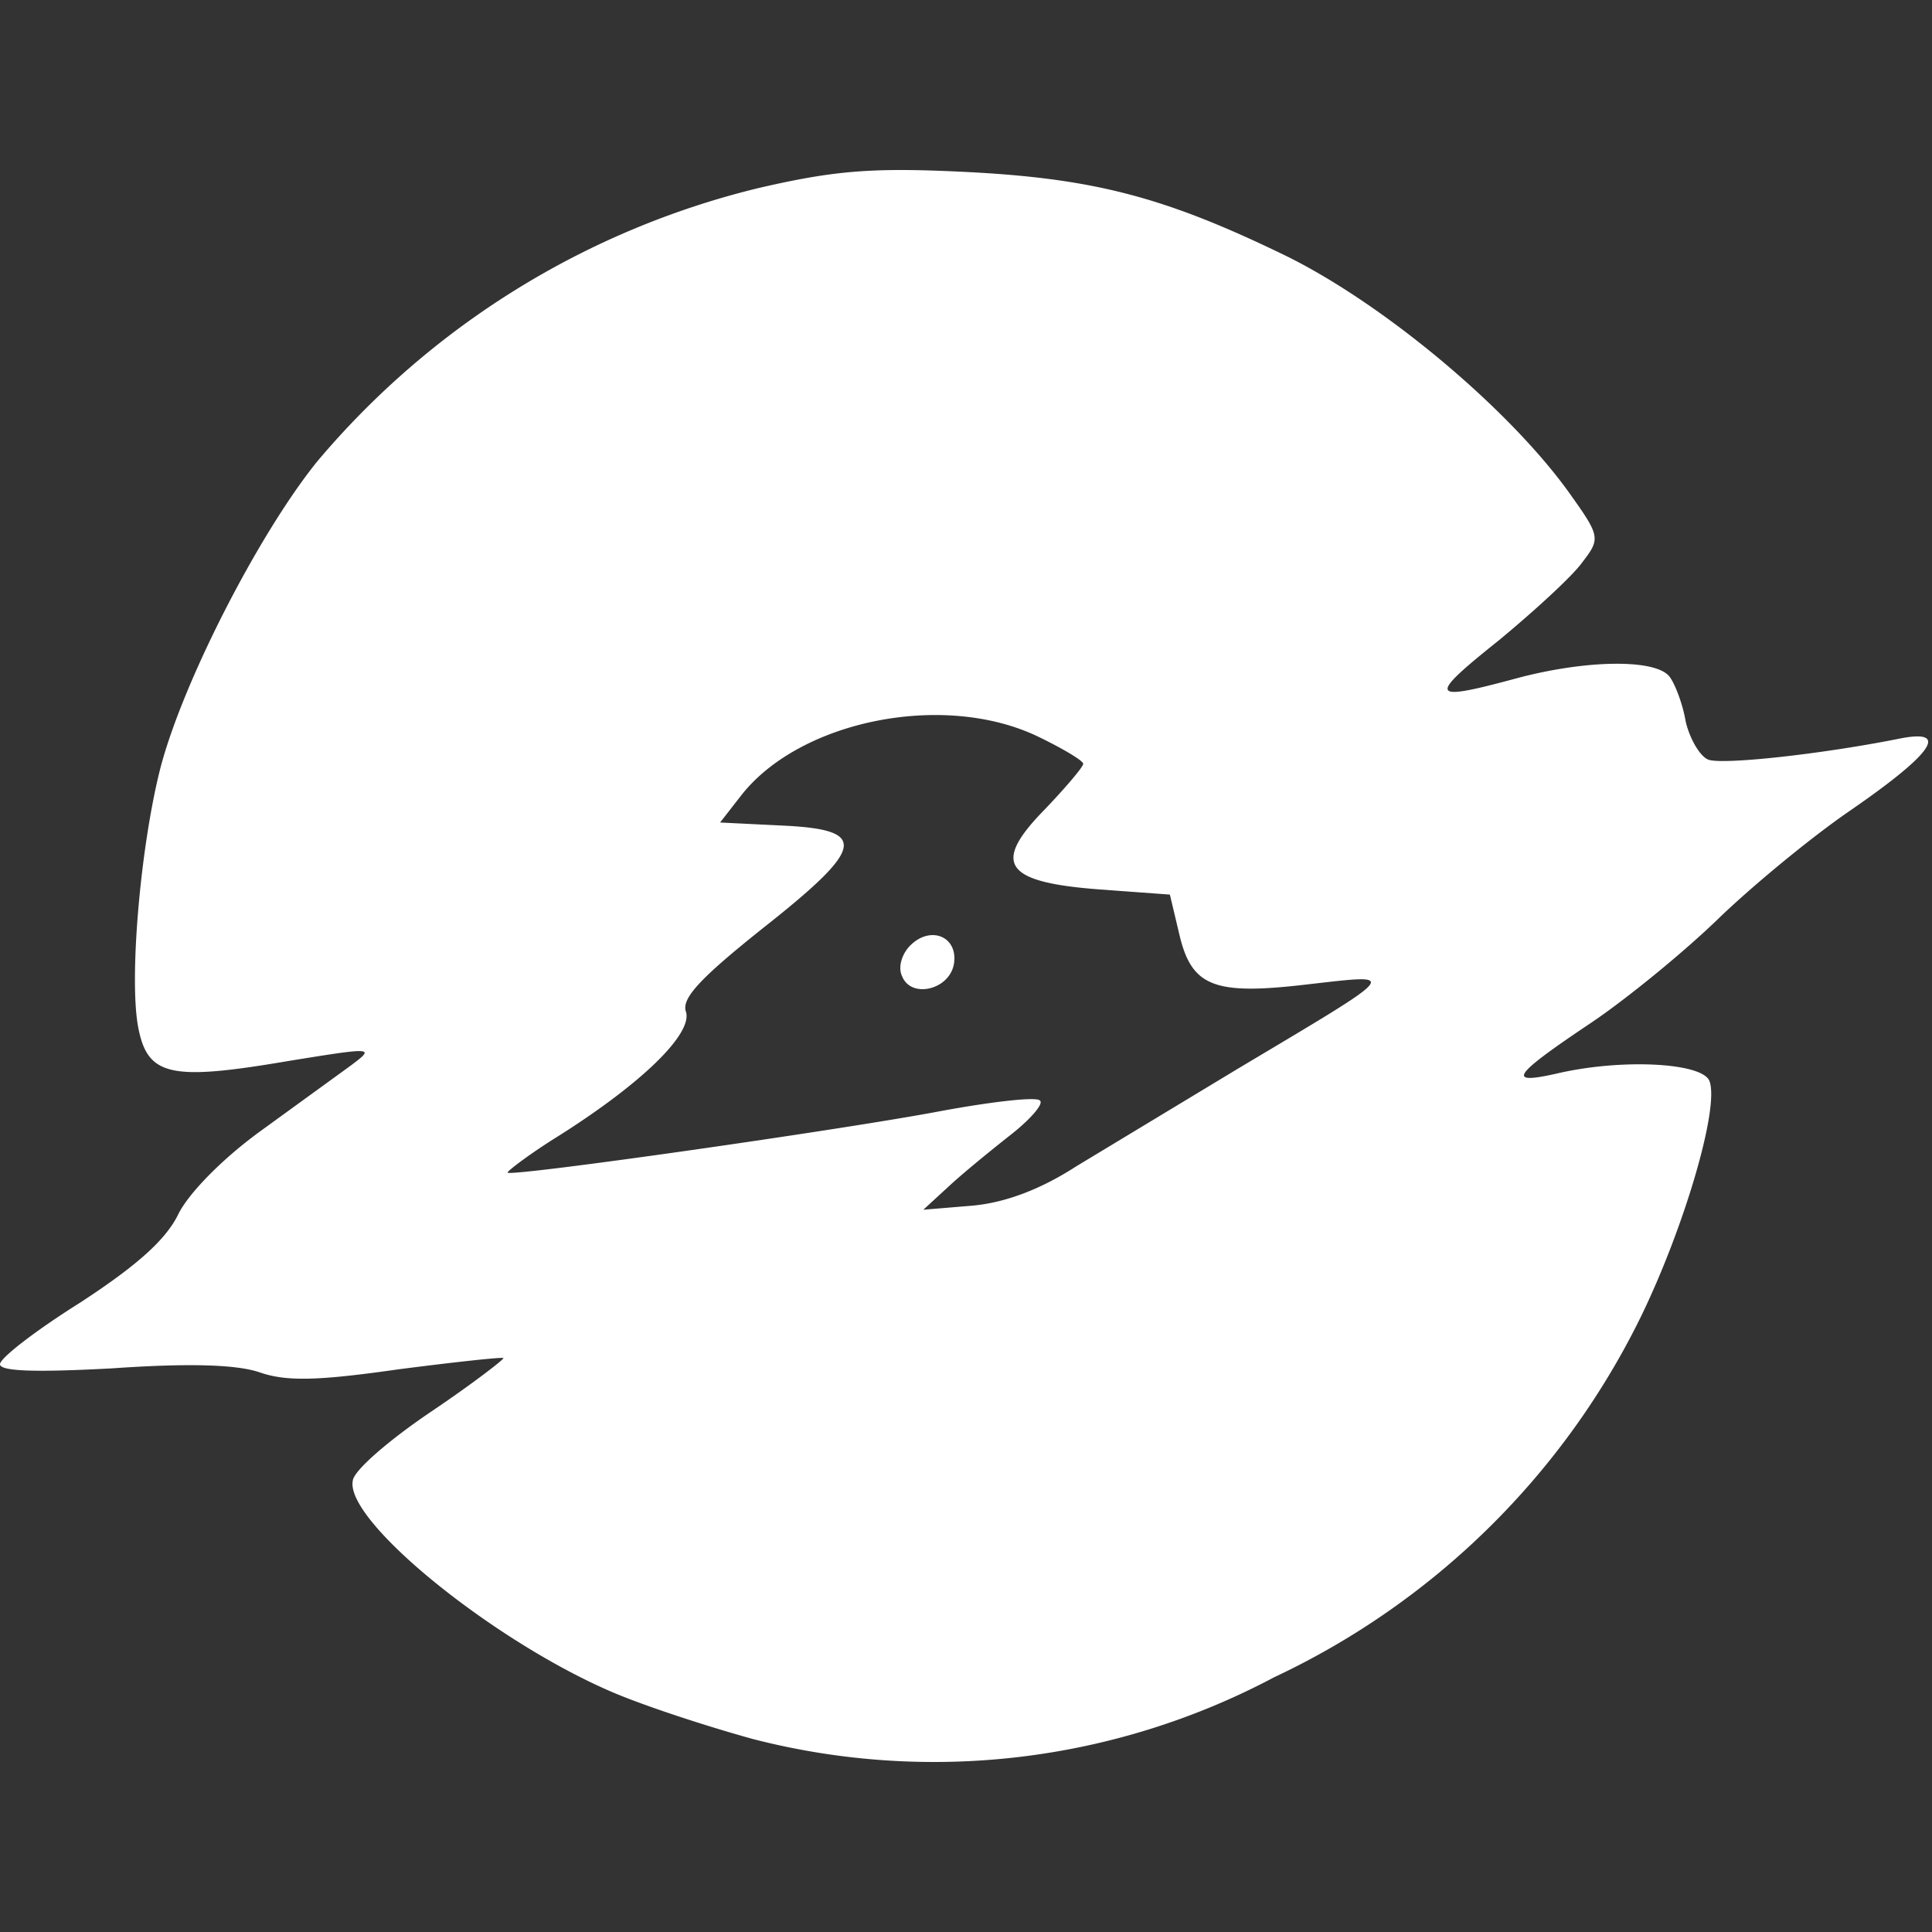 <svg xmlns="http://www.w3.org/2000/svg" width="500" height="500">
  <rect width="100%" height="100%" fill="#333333" stroke="none"/>
  <g fill="#FFF" fill-rule="nonzero">
    <path d="M194.902 450.072c-12.549-3.465-29.636-9.062-37.913-12.793-30.703-13.593-67.815-43.977-65.679-54.105.267-2.665 9.612-10.66 20.291-17.857 10.68-7.196 18.956-13.593 18.69-13.86-.535-.266-12.816 1.067-27.233 2.933-20.559 2.931-28.835 3.198-35.777.8-6.14-2.133-18.956-2.4-38.18-1.067C9.346 355.19 0 354.923 0 353.057c0-1.6 9.345-8.795 20.825-15.992 14.684-9.594 22.16-16.258 25.364-22.92 2.67-5.331 11.214-14.127 21.092-21.323l23.495-17.057c6.408-4.798 6.14-4.798-16.82-1.066-29.903 5.064-35.777 3.73-38.18-8.796-2.402-12.526.534-46.375 5.607-66.631 5.607-22.122 25.364-60.768 40.583-79.691a215.78 215.78 0 0 1 114.27-70.896c19.49-4.53 29.37-5.33 52.063-4.264 34.442 1.599 52.864 6.396 84.636 21.855 25.898 12.793 58.737 40.512 73.956 62.367 7.208 10.128 7.208 10.927 2.67 16.79-2.403 3.466-12.282 12.527-21.627 20.257-18.689 14.925-18.155 15.991 4.54 9.861 17.888-4.797 35.776-5.064 39.514-.533 1.335 1.6 3.47 6.93 4.271 11.727 1.068 4.531 3.738 9.062 5.874 9.862 3.738 1.332 28.568-1.333 48.86-5.33 13.883-2.933 9.61 3.464-12.015 18.39-10.146 6.929-25.631 19.722-34.442 28.251-8.81 8.529-23.495 20.522-32.573 26.653-20.29 13.592-22.427 16.258-9.344 13.326 16.82-3.998 37.912-2.932 39.781 1.866 2.67 6.93-6.675 38.38-17.888 61.3-20.099 40.849-53.525 73.653-94.781 93.018a187.717 187.717 0 0 1-134.83 15.991Zm83.567-148.188 41.917-25.32c42.452-25.32 41.918-24.52 18.423-21.855-24.563 2.932-30.437.8-33.641-13.06l-2.403-10.128-18.155-1.332c-24.83-1.866-28.034-6.663-14.15-20.79 5.34-5.596 9.878-10.927 9.878-11.726 0-.8-5.34-3.998-12.014-7.196-24.296-11.461-61.14-3.998-76.36 15.191l-5.606 7.197 16.286.8c22.16 1.065 21.36 5.596-5.34 26.652-16.019 12.793-21.091 18.123-19.757 21.588 1.602 5.597-10.946 18.124-32.84 31.983-7.742 4.798-13.616 9.329-13.349 9.595 1.335 1.066 87.306-11.194 112.403-15.991 13.082-2.399 24.563-3.732 25.364-2.666 1.068.8-2.403 4.798-7.476 8.796-5.073 3.998-12.282 9.861-16.02 13.326l-6.674 6.13 12.815-1.066c8.544-.8 17.622-4.264 26.7-10.128Z"/>
    <path d="M233.388 252.487c-1.001-2.213 0-5.655 2.253-7.868 5.256-5.163 12.264-2.213 11.263 4.671-1.002 6.885-11.263 9.343-13.516 3.197Z"/>
  </g>
</svg>